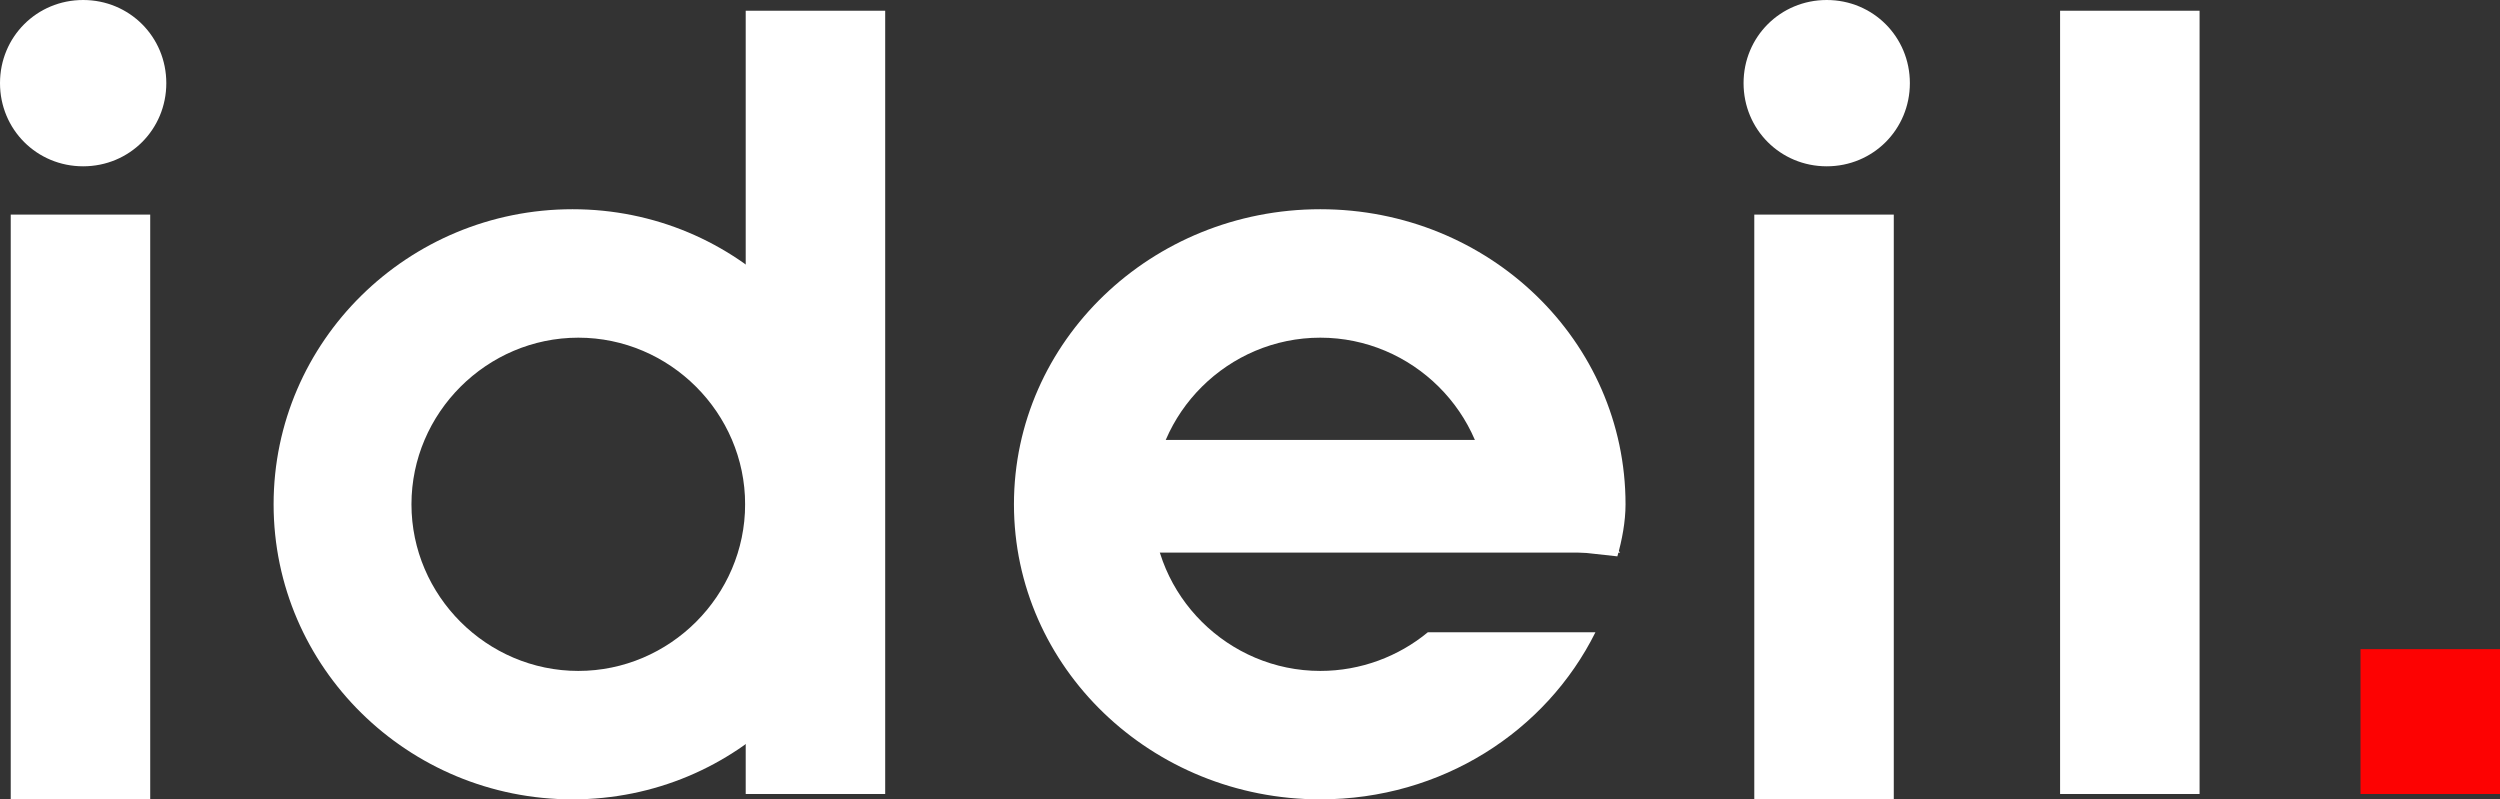 <?xml version="1.0" encoding="UTF-8"?>
<svg width="466px" height="149px" viewBox="0 0 466 149" version="1.1" xmlns="http://www.w3.org/2000/svg" xmlns:xlink="http://www.w3.org/1999/xlink">
    <rect x="0" y="0" width="466" height="149" fill="#333333" stroke="none"/>
    <title>ideil.</title>
    <desc>ideil. laravel development company</desc>
    <g id="Page-1" stroke="none" stroke-width="1" fill="none" fill-rule="evenodd">
        <g id="logo" fill-rule="nonzero">
            <path d="M297.387,117.86 C288.175,136.371 268.709,149 246.103,149 C214.623,149 189,124.411 189,94 C189,63.589 214.623,39 246.103,39 C277.591,39 303,63.589 303,94 C303,97.234 302.346,100.684 301.477,103.705 C301.477,103.705 275.422,100.901 275.422,100.684 C276.723,97.234 277.373,97.88 277.373,94 C277.373,76.961 263.261,62.943 246.103,62.943 C228.95,62.943 214.841,76.961 214.841,94 C214.841,111.043 228.95,125.06 246.103,125.06 C253.655,125.06 260.708,122.35 266.141,117.86 L297.387,117.86 Z" id="Shape" fill="#FFFFFF"></path>
            <polygon id="Shape" fill="#FFFFFF" points="207 103 302 103 281.782 82 207 82"></polygon>
            <path d="M106.715,39 C76.05,39 51,63.589 51,94.004 C51,124.414 76.05,149 106.715,149 C137.38,149 162,124.414 162,94.004 C162,63.589 137.38,39 106.715,39 M107.795,125.06 C90.732,125.06 76.696,111.043 76.696,94.004 C76.696,76.965 90.732,62.943 107.795,62.943 C124.855,62.943 138.891,76.965 138.891,94.004 C138.891,111.043 124.855,125.06 107.795,125.06" id="Shape" fill="#FFFFFF"></path>
            <polygon id="Shape" fill="#FFFFFF" points="139 148 165 148 165 2 139 2"></polygon>
            <polygon id="Shape" fill="#FFFFFF" points="384 148 410 148 410 2 384 2"></polygon>
            <polygon id="Shape" fill="#FFFFFF" points="2 149 28 149 28 40 2 40"></polygon>
            <path d="M0,15.498 C0,24.131 6.862,31 15.498,31 C24.138,31 31,24.131 31,15.498 C31,6.862 24.138,0 15.498,0 C6.862,0 0,6.862 0,15.498" id="Shape" fill="#FFFFFF"></path>
            <polygon id="Shape" fill="#FFFFFF" points="327 149 353 149 353 40 327 40"></polygon>
            <path d="M325,15.498 C325,24.131 331.866,31 340.504,31 C349.134,31 356,24.131 356,15.498 C356,6.862 349.134,0 340.504,0 C331.866,0 325,6.862 325,15.498" id="Shape" fill="#FFFFFF"></path>
            <polygon id="Shape" fill="#FD0202" points="440 148 466 148 466 121 440 121"></polygon>
        </g>
    </g>
</svg>
